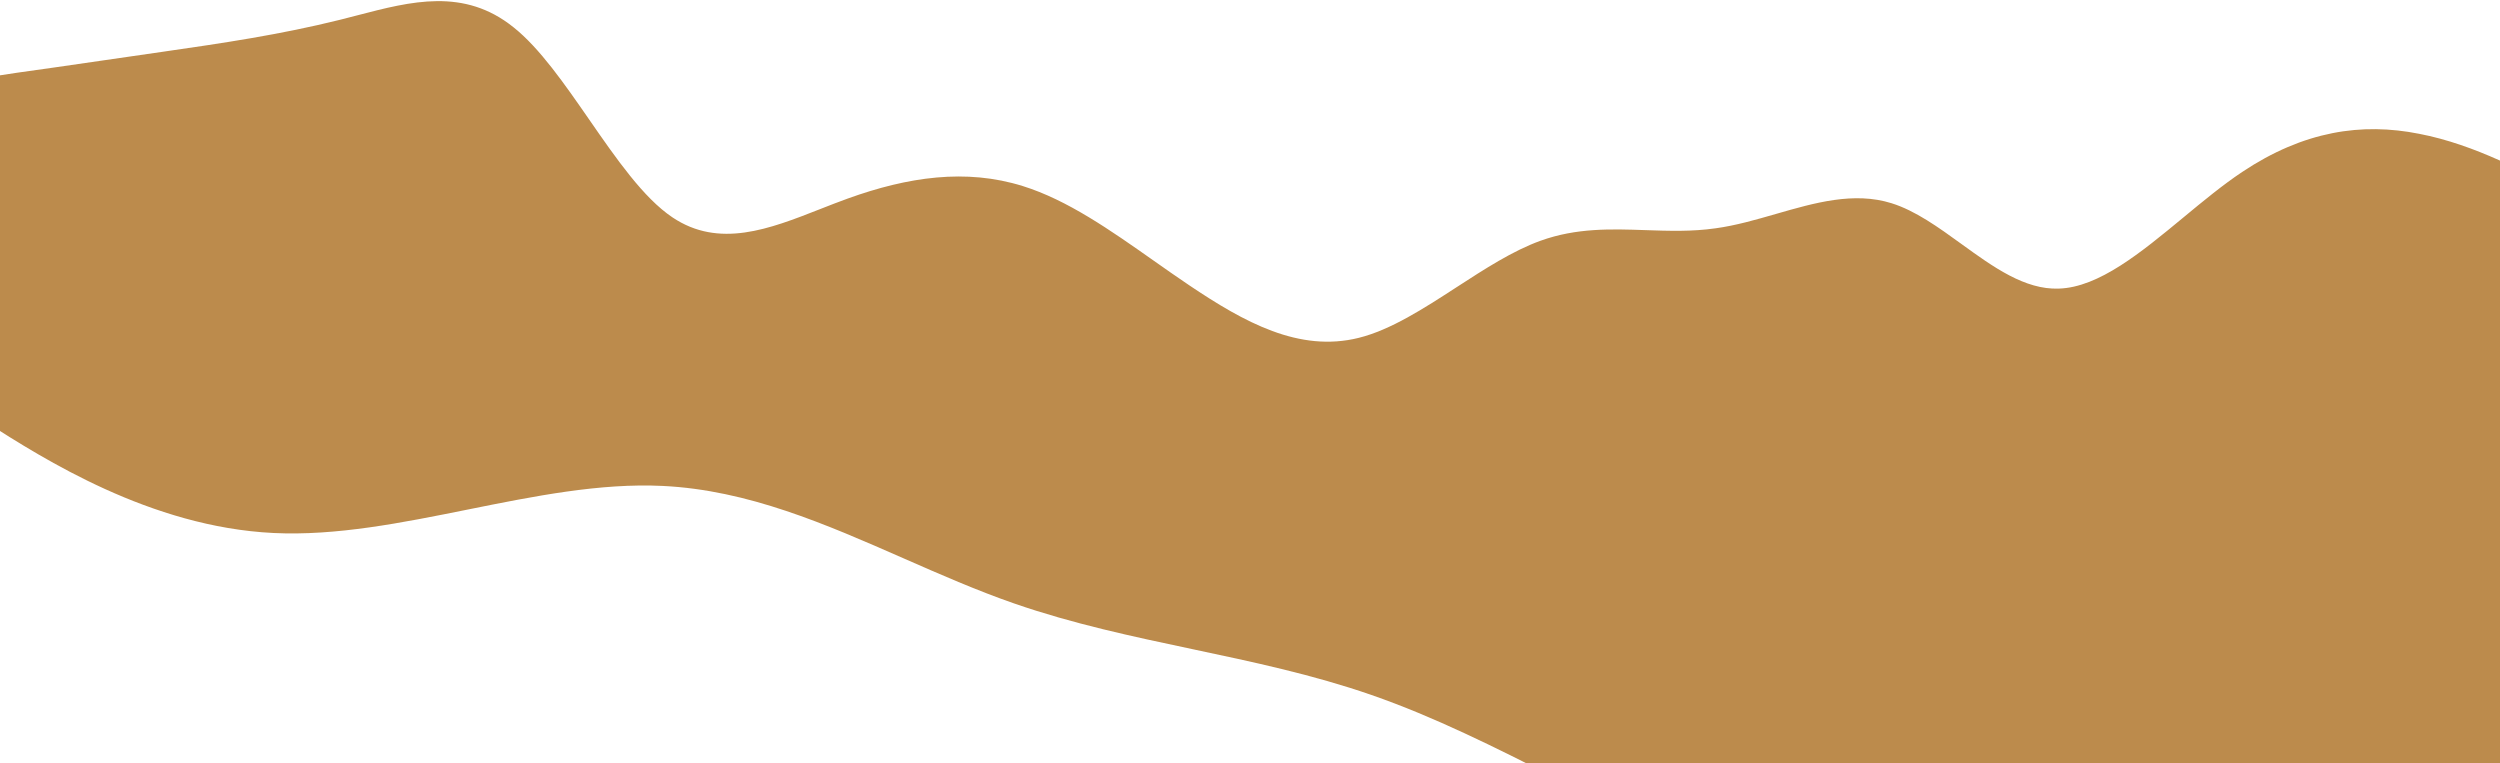 <svg width="1920" height="586" viewBox="0 0 1920 586" fill="none" xmlns="http://www.w3.org/2000/svg">
<path fill-rule="evenodd" clip-rule="evenodd" d="M-9.63 59.315L13.044 55.865C27.972 53.837 52.431 50.283 80.351 46.227L80.352 46.227L80.356 46.227C94.787 44.13 110.144 41.899 125.586 39.675C170.906 33.148 215.484 26.561 261.192 15.176C265.657 14.063 270.118 12.901 274.574 11.74L274.576 11.739C315.737 1.014 356.398 -9.582 394.374 20.948C414.482 36.924 433.501 64.385 452.512 91.837C473.322 121.885 494.123 151.921 516.337 166.869C552.291 191.063 590.861 175.909 629.812 160.606C636.911 157.816 644.023 155.022 651.135 152.46C697.262 135.843 741.84 129.256 785.544 142.91C819.821 153.62 852.649 176.707 885.724 199.969L885.726 199.97C894.82 206.366 903.934 212.775 913.101 218.944C955.608 247.547 997.792 270.859 1043.5 259.473C1068.16 253.33 1093.43 236.944 1118.71 220.545C1140.29 206.55 1161.88 192.547 1183.12 184.895C1210.8 174.922 1237.34 175.83 1263.94 176.741C1281.66 177.347 1299.4 177.955 1317.52 175.345C1332.87 173.259 1348.33 168.806 1363.75 164.361C1393.84 155.691 1423.82 147.051 1452.71 156.078C1471.08 161.817 1488.76 174.613 1506.41 187.394C1530.76 205.018 1555.06 222.614 1581.11 221.647C1611.87 220.76 1644.36 193.887 1676.98 166.9C1691.98 154.492 1707.01 142.061 1721.92 132.119C1769.24 100.552 1813.82 93.966 1857.91 102.762C1901.13 111.01 1942.45 133.898 1964.28 145.992L1965.64 146.741L1987.09 158.614L1971.53 352.874C1971.91 353.301 1972.11 353.886 1972.01 354.498L1970.71 363.109L1970.24 369.022L1969.83 368.989L1926.79 654.225C1926.61 655.377 1925.5 656.137 1924.36 655.875L1622.58 586.293L1592.29 717.623L1545.99 710.447L1544.61 710.23C1496.53 702.676 1404.84 688.269 1316.3 653.972C1274.99 637.968 1234.96 617.771 1194.95 597.583C1148.38 574.087 1101.85 550.606 1053.35 533.769C1008.28 518.118 962.201 508.367 916.126 498.617C870.05 488.867 823.975 479.116 778.897 463.465C750.095 453.464 721.982 441.12 693.918 428.797C634.135 402.547 574.574 376.393 509.044 373.201C460.897 370.856 410.219 381.064 359.54 391.273C308.862 401.482 258.183 411.69 210.037 409.345C115.547 404.742 33.466 352.399 -10.282 324.5C-11.117 323.968 -11.937 323.445 -12.744 322.931L-54.447 295.796L-31.431 196L-20.77 198.459L-9.63 59.315Z" fill="#A05B00" fill-opacity="0.7"/>
</svg>
